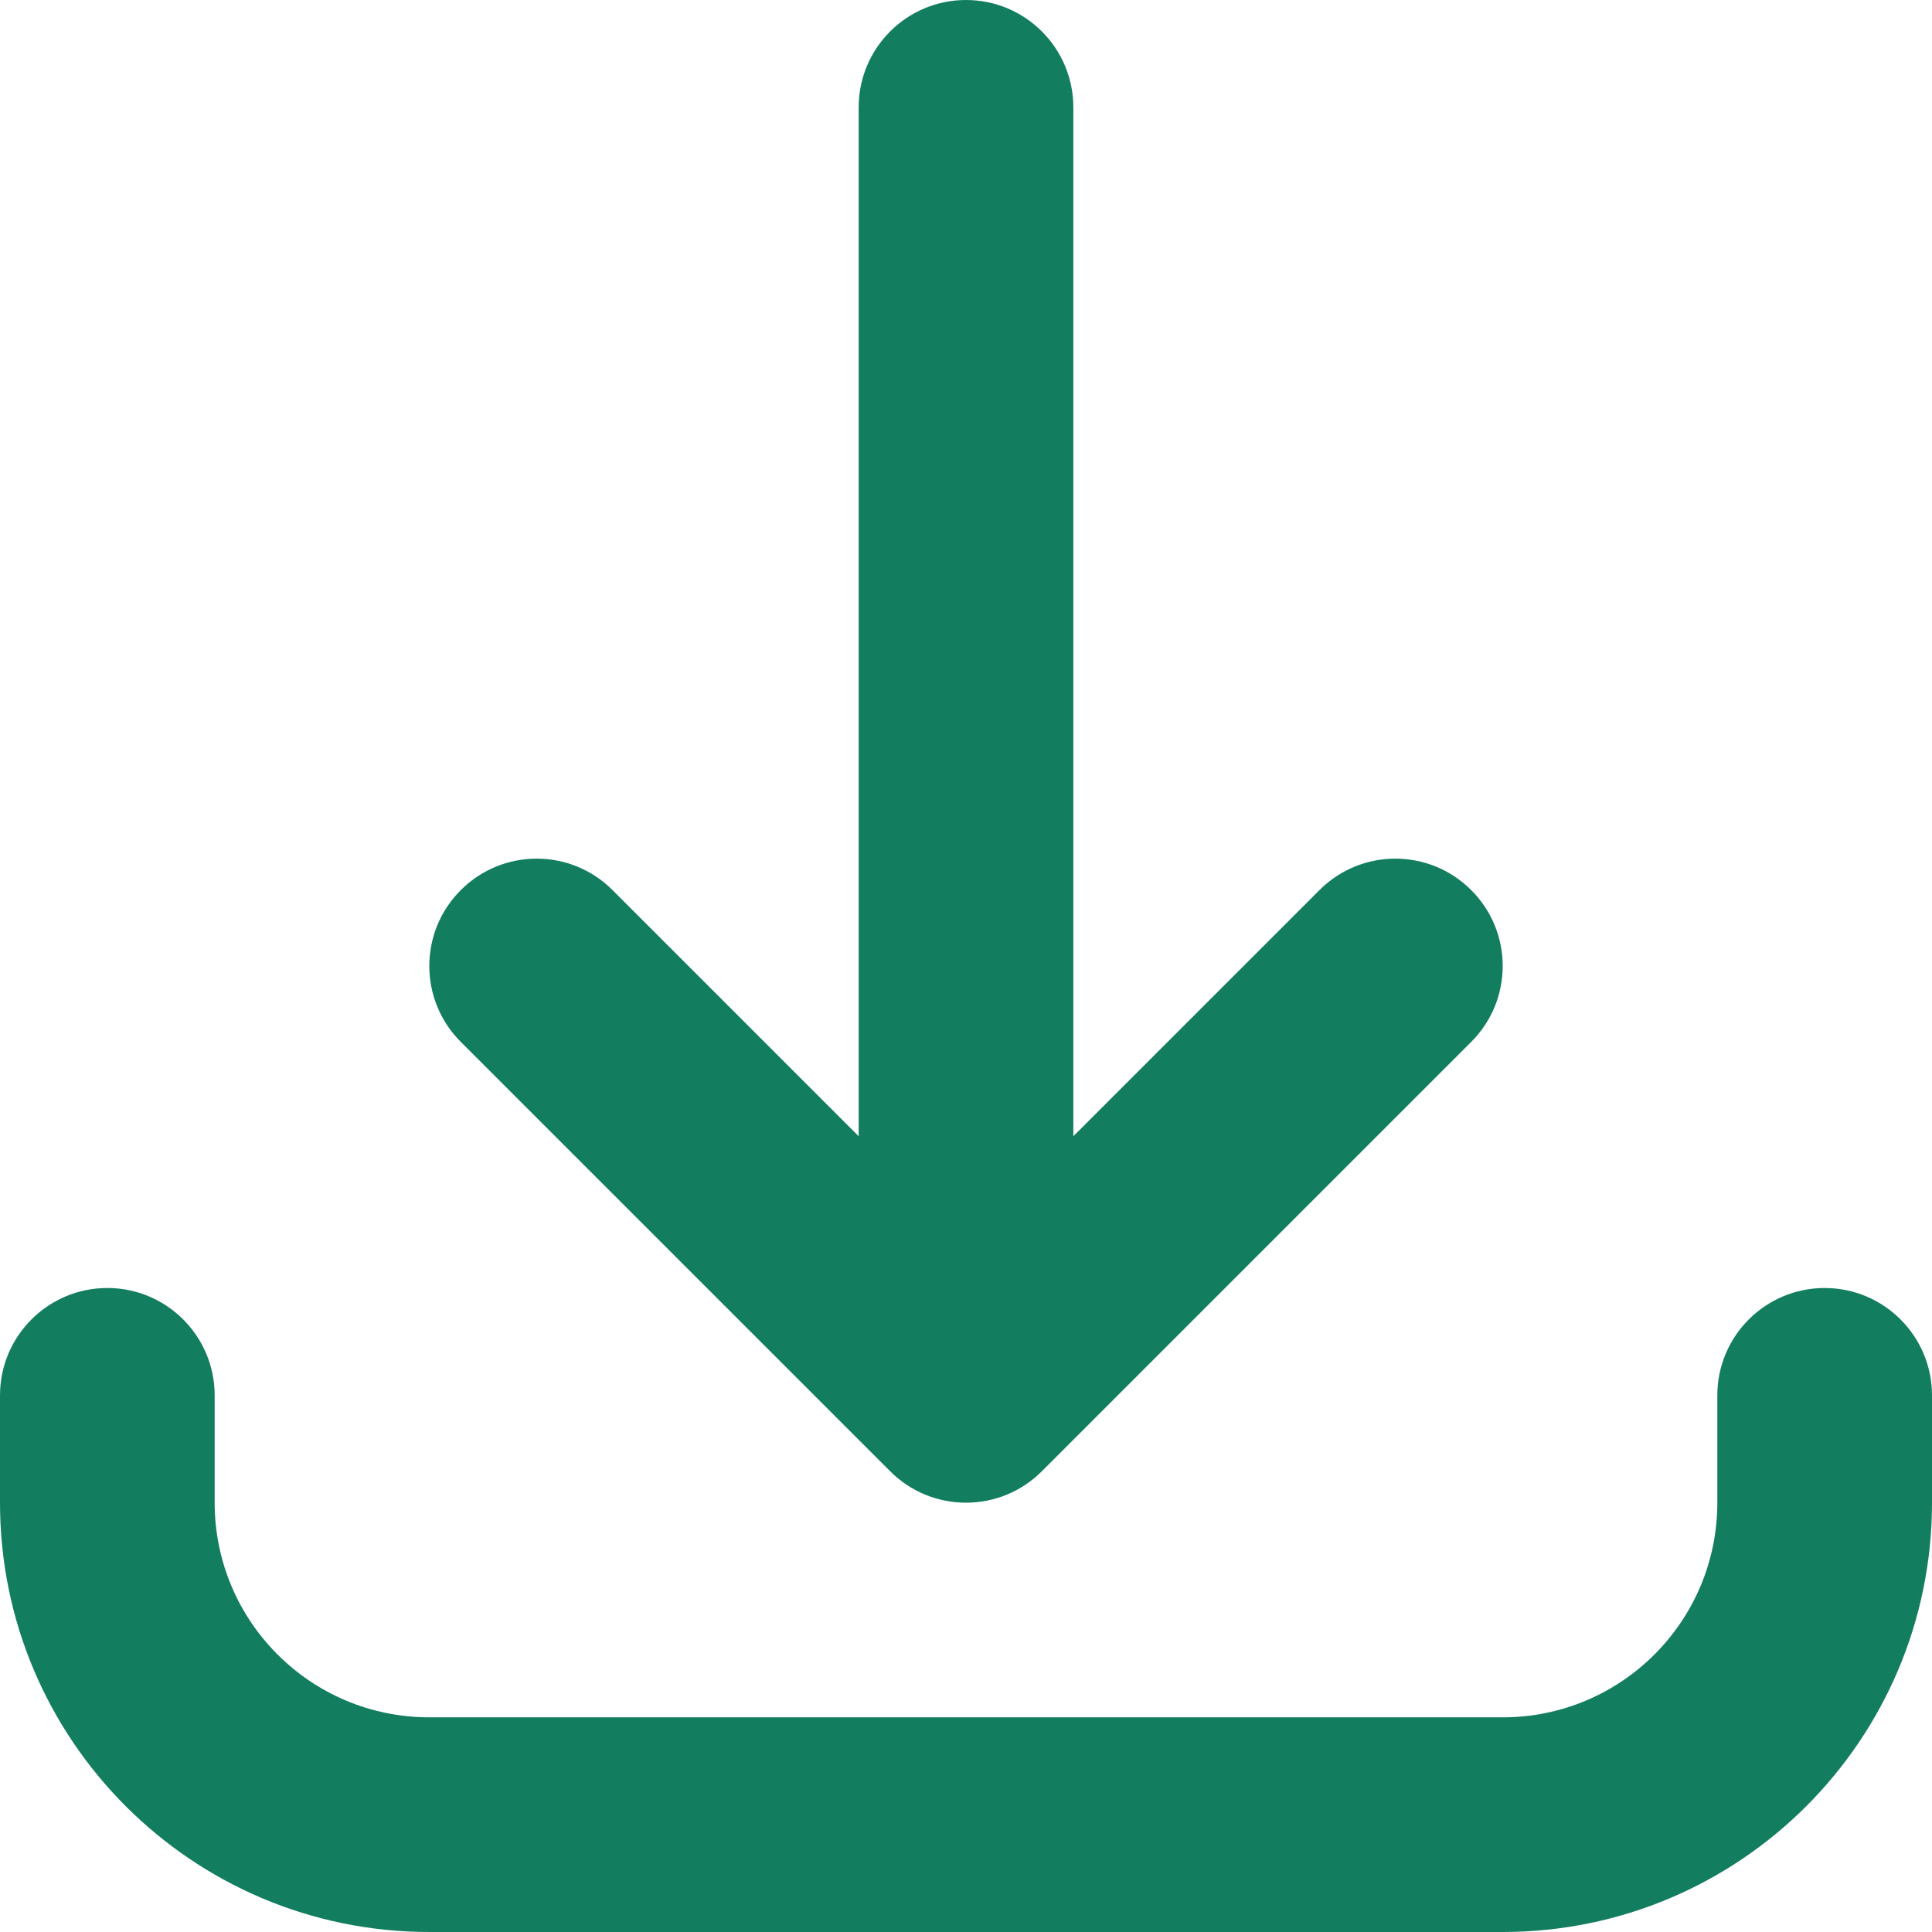 <svg width="18" height="18" viewBox="0 0 18 18" fill="none" xmlns="http://www.w3.org/2000/svg">
<path fill-rule="evenodd" clip-rule="evenodd" d="M2 14C2 15.105 2.895 16 4 16H14C15.105 16 16 15.105 16 14V13C16 12.448 16.448 12 17 12C17.552 12 18 12.448 18 13V14C18 16.209 16.209 18 14 18H4C1.791 18 1.40276e-07 16.209 4.37115e-08 14L0 13C-2.41411e-08 12.448 0.448 12 1 12C1.552 12 2 12.448 2 13V14ZM4.293 8.293C4.683 7.902 5.317 7.902 5.707 8.293L8 10.586L8 1C8 0.448 8.448 2.41411e-08 9 0C9.552 -2.41411e-08 10 0.448 10 1L10 10.586L12.293 8.293C12.683 7.902 13.317 7.902 13.707 8.293C14.098 8.683 14.098 9.317 13.707 9.707L9.707 13.707C9.317 14.098 8.683 14.098 8.293 13.707L4.293 9.707C3.902 9.317 3.902 8.683 4.293 8.293Z" fill="#137D60"/>
</svg>
